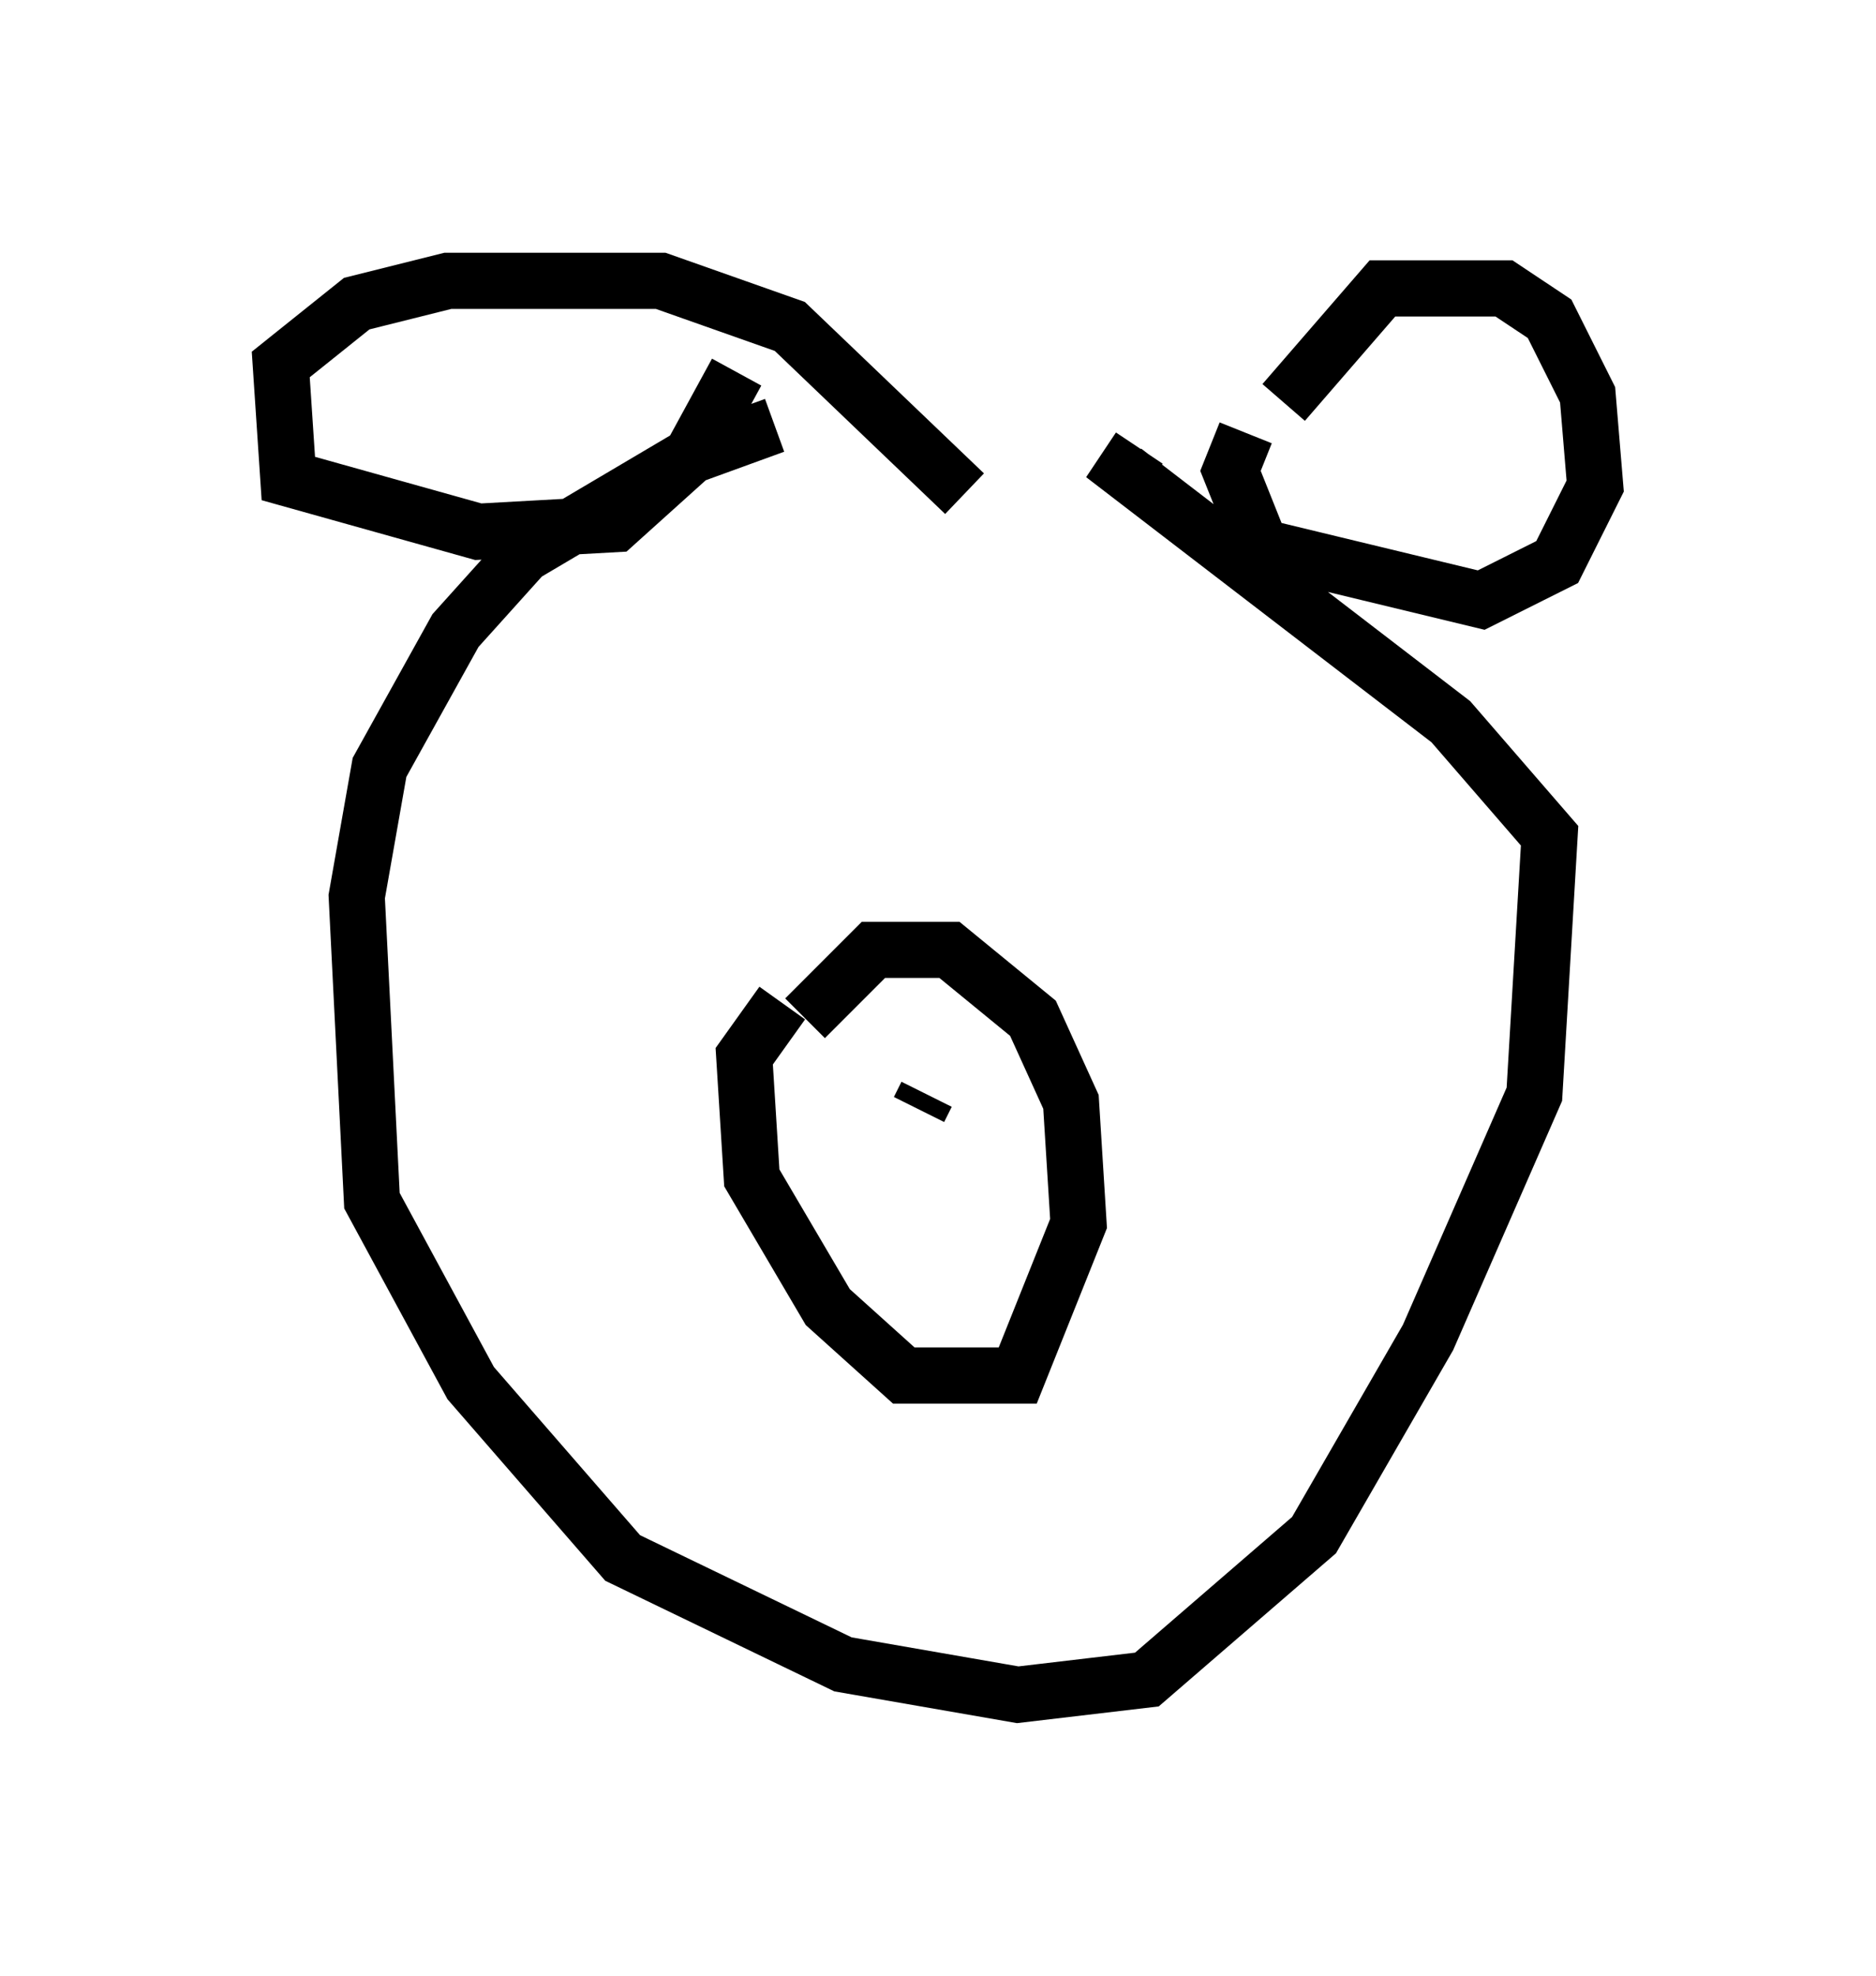 <?xml version="1.0" encoding="utf-8" ?>
<svg baseProfile="full" height="35.169" version="1.1" width="33.41" xmlns="http://www.w3.org/2000/svg" xmlns:ev="http://www.w3.org/2001/xml-events" xmlns:xlink="http://www.w3.org/1999/xlink"><defs /><rect fill="white" height="35.169" width="33.41" x="0" y="0" /><path d="M20.561, 7.842 m-6.766, -0.271 l-1.488, 0.541 -2.977, 1.759 l-1.218, 1.353 -1.353, 2.436 l-0.406, 2.3 0.271, 5.413 l1.759, 3.248 2.706, 3.112 l3.924, 1.894 3.112, 0.541 l2.3, -0.271 2.977, -2.571 l2.03, -3.518 1.894, -4.33 l0.271, -4.601 -1.759, -2.03 l-5.819, -4.465 0.271, -0.406 m2.571, -0.812 l1.759, -2.03 2.165, 0.0 l0.812, 0.541 0.677, 1.353 l0.135, 1.624 -0.677, 1.353 l-1.353, 0.677 -3.924, -0.947 l-0.541, -1.353 0.271, -0.677 m-5.007, 1.083 l-3.112, -2.977 -2.3, -0.812 l-3.789, 0.0 -1.624, 0.406 l-1.353, 1.083 0.135, 2.03 l3.383, 0.947 2.436, -0.135 l1.353, -1.218 0.812, -1.488 m1.218, 11.502 l1.218, -1.218 1.353, 0.0 l1.488, 1.218 0.677, 1.488 l0.135, 2.165 -1.083, 2.706 l-2.03, 0.0 -1.353, -1.218 l-1.353, -2.3 -0.135, -2.165 l0.677, -0.947 m2.571, 2.571 l0.0, 0.0 m0.0, -0.947 l-0.135, 0.271 m-1.083, 1.353 " fill="none" stroke="black" stroke-width="1" /></svg>